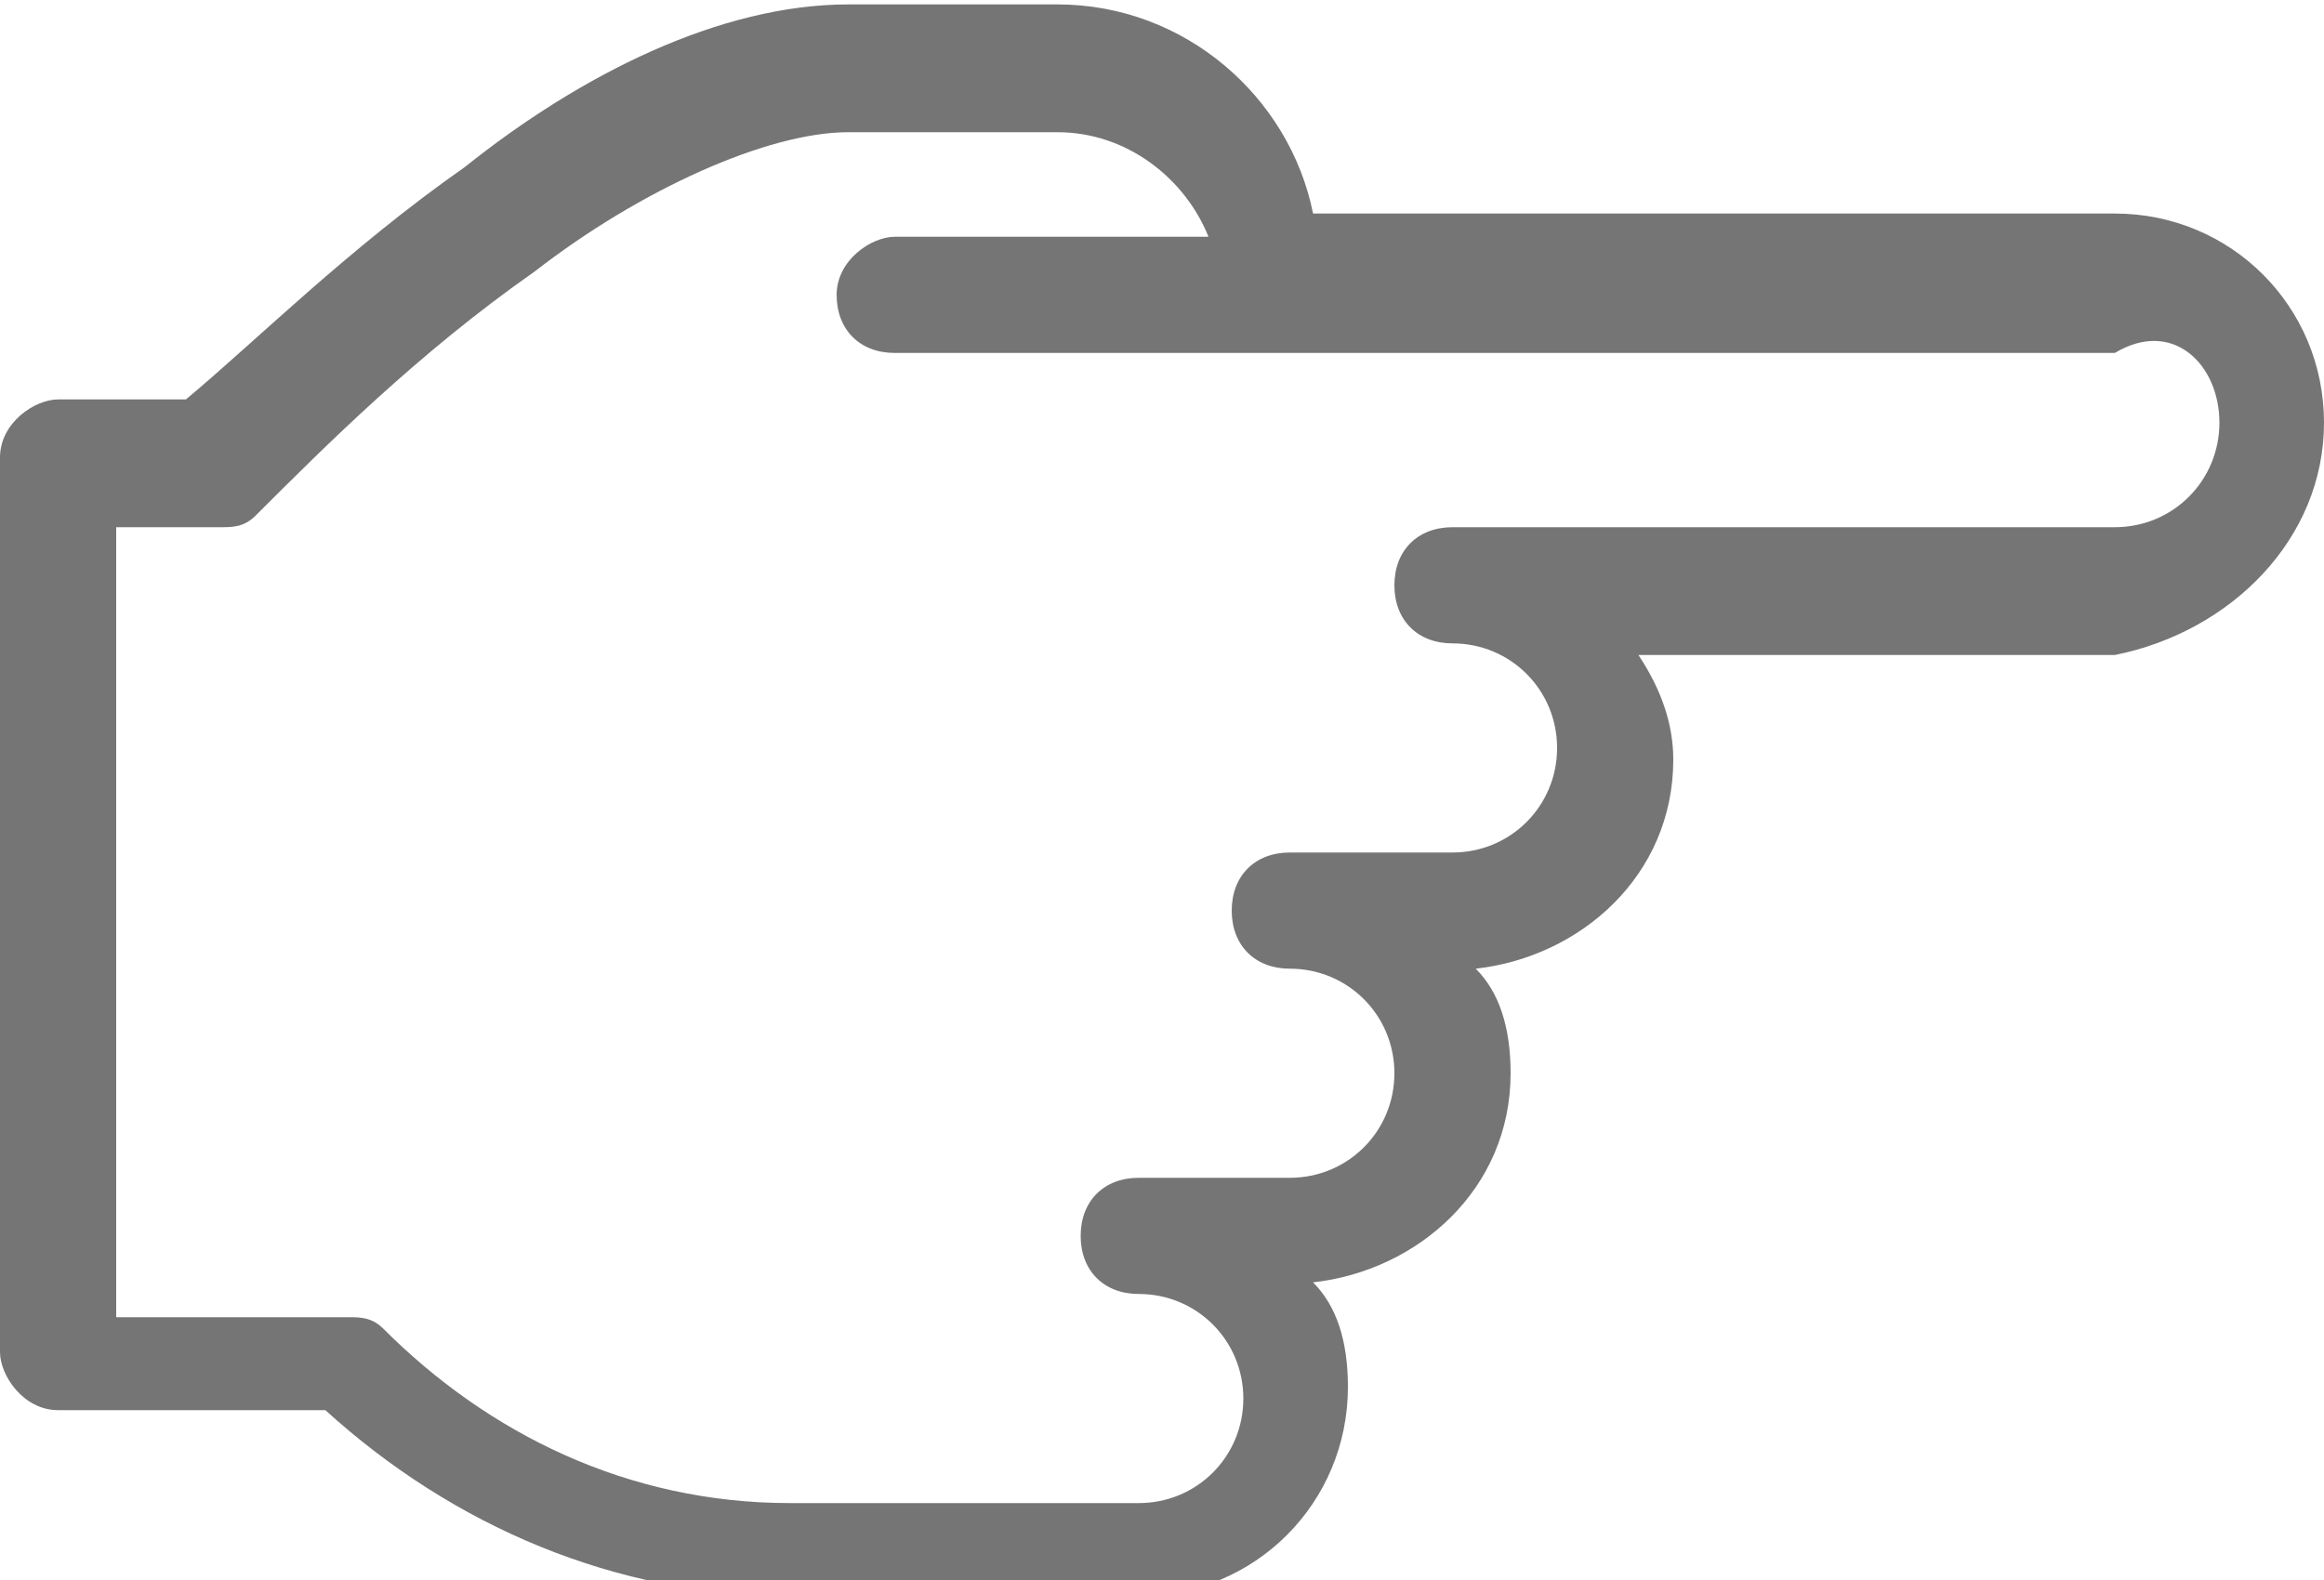 <?xml version="1.0" encoding="utf-8"?>
<!-- Generator: Adobe Illustrator 21.1.0, SVG Export Plug-In . SVG Version: 6.00 Build 0)  -->
<svg version="1.1"
	 id="Layer_1" xmlns:cc="http://creativecommons.org/ns#" xmlns:dc="http://purl.org/dc/elements/1.1/" xmlns:inkscape="http://www.inkscape.org/namespaces/inkscape" xmlns:rdf="http://www.w3.org/1999/02/22-rdf-syntax-ns#" xmlns:sodipodi="http://sodipodi.sourceforge.net/DTD/sodipodi-0.dtd" xmlns:svg="http://www.w3.org/2000/svg"
	 xmlns="http://www.w3.org/2000/svg" xmlns:xlink="http://www.w3.org/1999/xlink" x="0px" y="0px" width="20px" height="13.6px"
	 viewBox="0 0 20 13.6" enable-background="new 0 0 20 13.6" xml:space="preserve">
<g transform="translate(0,-952.362)">
	<path fill="#757575" d="M20,956c0-1-0.8-1.8-1.8-1.8h-6.9c-0.2-1-1.1-1.8-2.2-1.8H7.3c-1.1,0-2.3,0.6-3.3,1.4c-1,0.7-1.8,1.5-2.4,2
		H0.5c-0.2,0-0.5,0.2-0.5,0.5v7.7c0,0.2,0.2,0.5,0.5,0.5h2.3c1.1,1,2.5,1.6,4,1.6h3c1,0,1.8-0.8,1.8-1.8c0-0.4-0.1-0.7-0.3-0.9
		c0.9-0.1,1.7-0.8,1.7-1.8c0-0.4-0.1-0.7-0.3-0.9c0.9-0.1,1.7-0.8,1.7-1.8c0-0.3-0.1-0.6-0.3-0.9h4.1C19.2,957.8,20,957,20,956z
		 M19.1,956c0,0.5-0.4,0.9-0.9,0.9h-5.7c-0.3,0-0.5,0.2-0.5,0.5s0.2,0.5,0.5,0.5c0.5,0,0.9,0.4,0.9,0.9c0,0.5-0.4,0.9-0.9,0.9h-1.4
		c-0.3,0-0.5,0.2-0.5,0.5s0.2,0.5,0.5,0.5c0.5,0,0.9,0.4,0.9,0.9c0,0.5-0.4,0.9-0.9,0.9H9.8c-0.3,0-0.5,0.2-0.5,0.5s0.2,0.5,0.5,0.5
		c0.5,0,0.9,0.4,0.9,0.9s-0.4,0.9-0.9,0.9h-3c-1.4,0-2.6-0.6-3.5-1.5c-0.1-0.1-0.2-0.1-0.3-0.1h-2v-6.8h0.9c0.1,0,0.2,0,0.3-0.1
		c0.6-0.6,1.4-1.4,2.4-2.1c0.9-0.7,2-1.2,2.7-1.2h1.8c0.6,0,1.1,0.4,1.3,0.9H7.7c-0.2,0-0.5,0.2-0.5,0.5s0.2,0.5,0.5,0.5h10.5
		C18.7,955.1,19.1,955.5,19.1,956z"/>
</g>
</svg>
